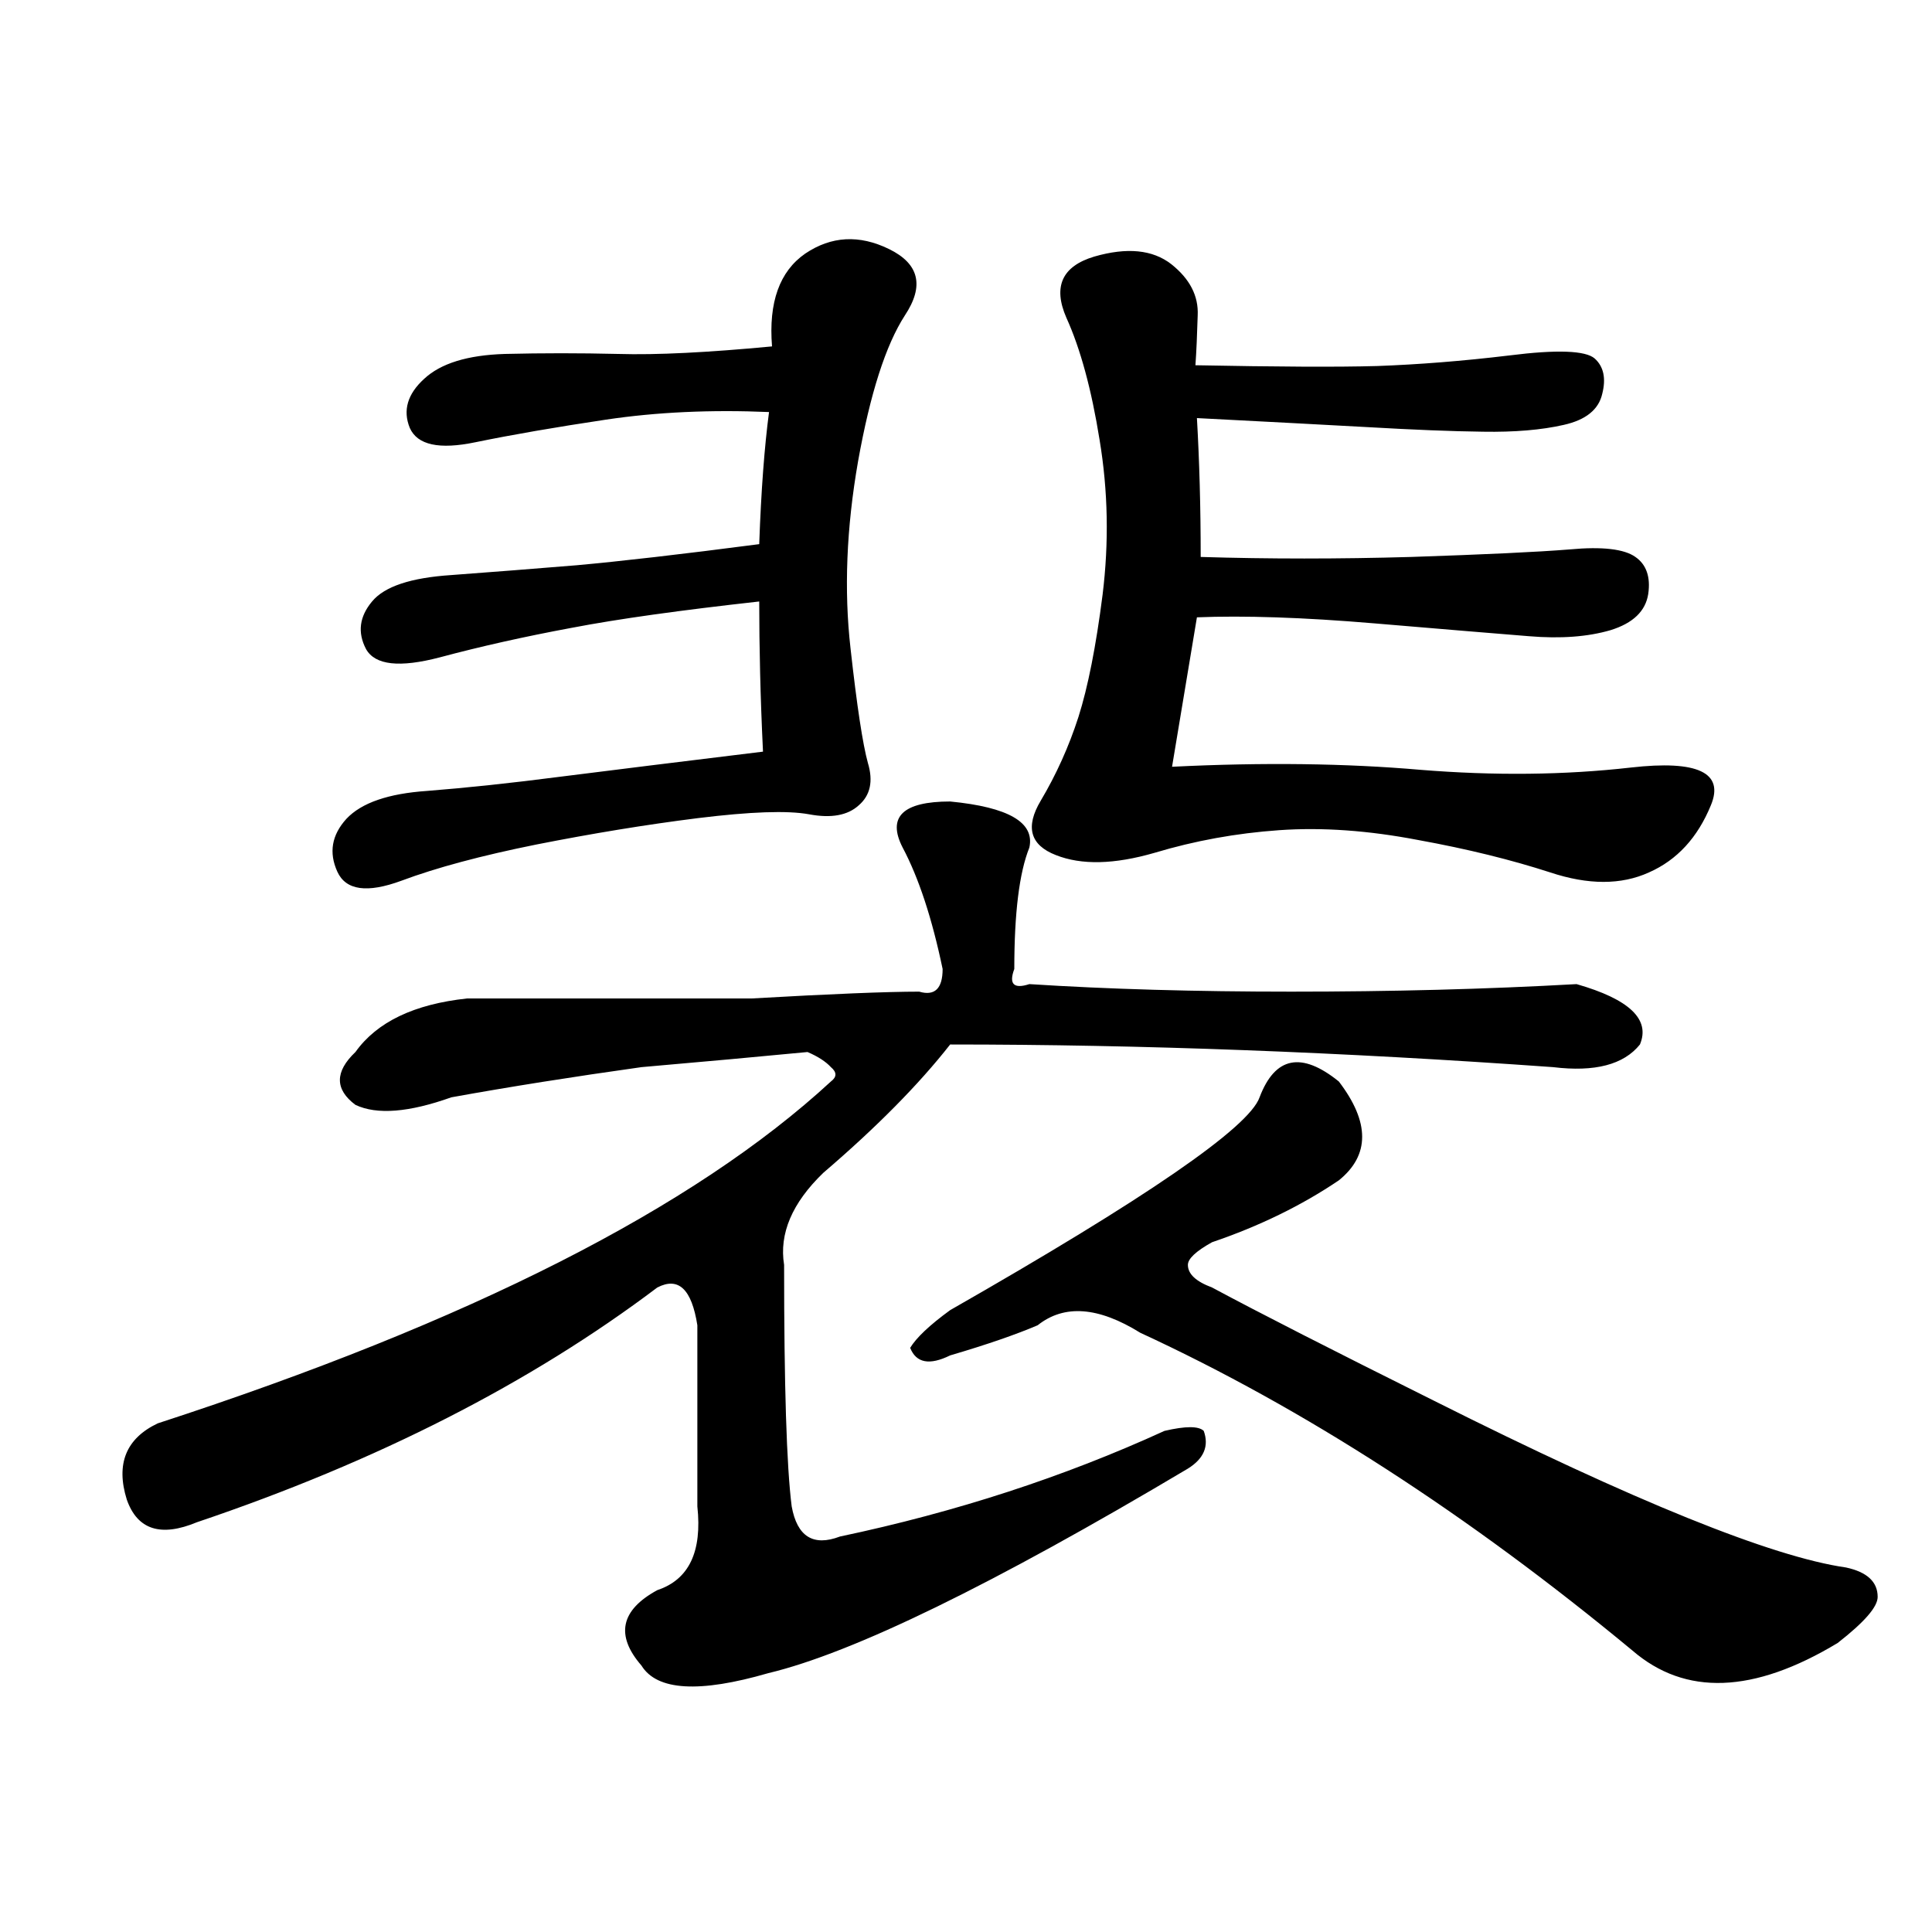 <?xml version="1.0" encoding="UTF-8"?>
<svg xmlns="http://www.w3.org/2000/svg" xmlns:xlink="http://www.w3.org/1999/xlink" width="40pt" height="40pt" viewBox="0 0 40 40" version="1.1">
<defs>
<g>
<symbol overflow="visible" id="glyph0-0">
<path style="stroke:none;" d="M 1 -26.859 L 18.531 -26.859 L 18.531 0 L 1 0 L 1 -26.859 Z M 9.766 -13.594 L 17.797 -26.141 L 1.641 -26.141 L 9.766 -13.594 Z M 17.906 -1.016 L 17.906 -25.906 L 9.906 -13.375 L 17.906 -1.016 Z M 1.625 -0.859 L 9.625 -13.375 L 1.625 -25.75 L 1.625 -0.859 Z M 1.859 -0.781 L 17.781 -0.781 L 9.766 -13.172 L 1.859 -0.781 Z M 1.859 -0.781 "/>
</symbol>
<symbol overflow="visible" id="glyph0-1">
<path style="stroke:none;" d="M 18.688 -15.453 C 18.363 -16.086 18.691 -16.406 19.672 -16.406 C 20.879 -16.289 21.426 -15.973 21.312 -15.453 C 21.102 -14.93 21 -14.094 21 -12.938 C 20.883 -12.625 20.988 -12.52 21.312 -12.625 C 22.945 -12.52 24.754 -12.469 26.734 -12.469 C 28.805 -12.469 30.773 -12.52 32.641 -12.625 C 33.734 -12.312 34.172 -11.895 33.953 -11.375 C 33.617 -10.957 33.02 -10.801 32.156 -10.906 C 27.781 -11.219 23.617 -11.375 19.672 -11.375 C 19.016 -10.539 18.141 -9.656 17.047 -8.719 C 16.398 -8.094 16.129 -7.457 16.234 -6.812 C 16.234 -4.312 16.285 -2.645 16.391 -1.812 C 16.504 -1.188 16.836 -0.977 17.391 -1.188 C 19.797 -1.695 22.035 -2.426 24.109 -3.375 C 24.547 -3.477 24.816 -3.477 24.922 -3.375 C 25.035 -3.062 24.926 -2.801 24.594 -2.594 C 20.551 -0.188 17.656 1.223 15.906 1.641 C 14.477 2.055 13.602 2.004 13.281 1.484 C 12.738 0.859 12.848 0.336 13.609 -0.078 C 14.266 -0.297 14.539 -0.875 14.438 -1.812 C 14.438 -2.852 14.438 -4.102 14.438 -5.562 C 14.32 -6.312 14.047 -6.57 13.609 -6.344 C 10.984 -4.363 7.805 -2.742 4.078 -1.484 C 3.328 -1.172 2.844 -1.328 2.625 -1.953 C 2.395 -2.691 2.609 -3.219 3.266 -3.531 C 9.723 -5.633 14.367 -7.992 17.203 -10.609 C 17.328 -10.703 17.328 -10.801 17.203 -10.906 C 17.098 -11.02 16.938 -11.125 16.719 -11.219 C 15.738 -11.125 14.594 -11.02 13.281 -10.906 C 11.863 -10.707 10.551 -10.5 9.344 -10.281 C 8.469 -9.969 7.805 -9.914 7.359 -10.125 C 6.93 -10.445 6.93 -10.812 7.359 -11.219 C 7.805 -11.844 8.578 -12.211 9.672 -12.328 C 11.086 -12.328 13.051 -12.328 15.562 -12.328 C 17.207 -12.422 18.363 -12.469 19.031 -12.469 C 19.352 -12.375 19.516 -12.531 19.516 -12.938 C 19.297 -13.988 19.02 -14.828 18.688 -15.453 Z M 27.719 -10.609 C 28.363 -9.766 28.363 -9.082 27.719 -8.562 C 26.945 -8.039 26.07 -7.613 25.094 -7.281 C 24.758 -7.094 24.594 -6.938 24.594 -6.812 C 24.594 -6.625 24.758 -6.469 25.094 -6.344 C 26.07 -5.82 27.602 -5.039 29.688 -4 C 33.844 -1.914 36.688 -0.766 38.219 -0.547 C 38.656 -0.453 38.875 -0.25 38.875 0.062 C 38.875 0.27 38.598 0.586 38.047 1.016 C 36.305 2.066 34.891 2.117 33.797 1.172 C 30.391 -1.648 26.992 -3.844 23.609 -5.406 C 22.742 -5.945 22.035 -6 21.484 -5.562 C 21.047 -5.375 20.441 -5.164 19.672 -4.938 C 19.242 -4.727 18.969 -4.781 18.844 -5.094 C 18.969 -5.301 19.242 -5.562 19.672 -5.875 C 23.723 -8.188 25.859 -9.656 26.078 -10.281 C 26.398 -11.125 26.945 -11.234 27.719 -10.609 Z M 8.844 -16.625 C 9.645 -16.688 10.57 -16.785 11.625 -16.922 C 12.676 -17.055 14.066 -17.227 15.797 -17.438 C 15.742 -18.57 15.719 -19.609 15.719 -20.547 C 14.102 -20.367 12.805 -20.188 11.828 -20 C 10.859 -19.82 9.953 -19.617 9.109 -19.391 C 8.273 -19.172 7.766 -19.227 7.578 -19.562 C 7.398 -19.906 7.441 -20.234 7.703 -20.547 C 7.961 -20.859 8.508 -21.039 9.344 -21.094 C 10.176 -21.156 11.039 -21.223 11.938 -21.297 C 12.844 -21.379 14.102 -21.523 15.719 -21.734 C 15.758 -22.848 15.828 -23.758 15.922 -24.469 C 14.723 -24.52 13.598 -24.469 12.547 -24.312 C 11.504 -24.156 10.602 -24 9.844 -23.844 C 9.094 -23.688 8.641 -23.785 8.484 -24.141 C 8.336 -24.504 8.438 -24.844 8.781 -25.156 C 9.125 -25.477 9.68 -25.648 10.453 -25.672 C 11.223 -25.691 12.004 -25.691 12.797 -25.672 C 13.598 -25.648 14.66 -25.703 15.984 -25.828 C 15.91 -26.742 16.141 -27.383 16.672 -27.75 C 17.211 -28.113 17.789 -28.145 18.406 -27.844 C 19.031 -27.539 19.141 -27.082 18.734 -26.469 C 18.336 -25.852 18.016 -24.848 17.766 -23.453 C 17.523 -22.066 17.473 -20.773 17.609 -19.578 C 17.742 -18.379 17.863 -17.586 17.969 -17.203 C 18.082 -16.828 18.02 -16.535 17.781 -16.328 C 17.551 -16.117 17.207 -16.055 16.75 -16.141 C 16.301 -16.223 15.535 -16.195 14.453 -16.062 C 13.367 -15.926 12.254 -15.742 11.109 -15.516 C 9.961 -15.285 9.031 -15.035 8.312 -14.766 C 7.602 -14.504 7.16 -14.566 6.984 -14.953 C 6.805 -15.348 6.867 -15.711 7.172 -16.047 C 7.484 -16.379 8.039 -16.57 8.844 -16.625 Z M 21.547 -16.422 C 21.867 -16.961 22.129 -17.539 22.328 -18.156 C 22.523 -18.77 22.691 -19.613 22.828 -20.688 C 22.961 -21.77 22.941 -22.836 22.766 -23.891 C 22.598 -24.941 22.367 -25.785 22.078 -26.422 C 21.797 -27.066 21.988 -27.488 22.656 -27.688 C 23.332 -27.883 23.863 -27.832 24.25 -27.531 C 24.633 -27.227 24.816 -26.875 24.797 -26.469 C 24.785 -26.062 24.77 -25.719 24.75 -25.438 C 26.426 -25.406 27.68 -25.398 28.516 -25.422 C 29.359 -25.453 30.27 -25.523 31.25 -25.641 C 32.238 -25.766 32.828 -25.742 33.016 -25.578 C 33.203 -25.41 33.254 -25.164 33.172 -24.844 C 33.098 -24.52 32.832 -24.305 32.375 -24.203 C 31.914 -24.098 31.359 -24.051 30.703 -24.062 C 30.055 -24.07 29.266 -24.102 28.328 -24.156 C 27.398 -24.207 26.219 -24.27 24.781 -24.344 C 24.832 -23.457 24.859 -22.5 24.859 -21.469 C 26.266 -21.426 27.719 -21.426 29.219 -21.469 C 30.727 -21.52 31.82 -21.57 32.5 -21.625 C 33.176 -21.688 33.629 -21.633 33.859 -21.469 C 34.086 -21.312 34.176 -21.055 34.125 -20.703 C 34.07 -20.348 33.812 -20.098 33.344 -19.953 C 32.875 -19.816 32.312 -19.773 31.656 -19.828 C 31.008 -19.879 29.941 -19.969 28.453 -20.094 C 26.973 -20.219 25.75 -20.258 24.781 -20.219 L 24.266 -17.125 C 26.16 -17.219 27.875 -17.195 29.406 -17.062 C 30.938 -16.938 32.391 -16.953 33.766 -17.109 C 35.148 -17.266 35.703 -17.004 35.422 -16.328 C 35.148 -15.66 34.723 -15.195 34.141 -14.938 C 33.566 -14.676 32.883 -14.676 32.094 -14.938 C 31.301 -15.195 30.391 -15.422 29.359 -15.609 C 28.336 -15.805 27.379 -15.875 26.484 -15.812 C 25.598 -15.75 24.738 -15.594 23.906 -15.344 C 23.07 -15.102 22.391 -15.086 21.859 -15.297 C 21.328 -15.504 21.223 -15.879 21.547 -16.422 Z M 21.547 -16.422 "/>
</symbol>
</g>
</defs>
<g id="surface0">
<g style="fill:rgb(0%,0%,0%);fill-opacity:1;">
  <use xlink:href="#glyph0-1" x="0" y="33"/>
</g>
</g>
</svg>
